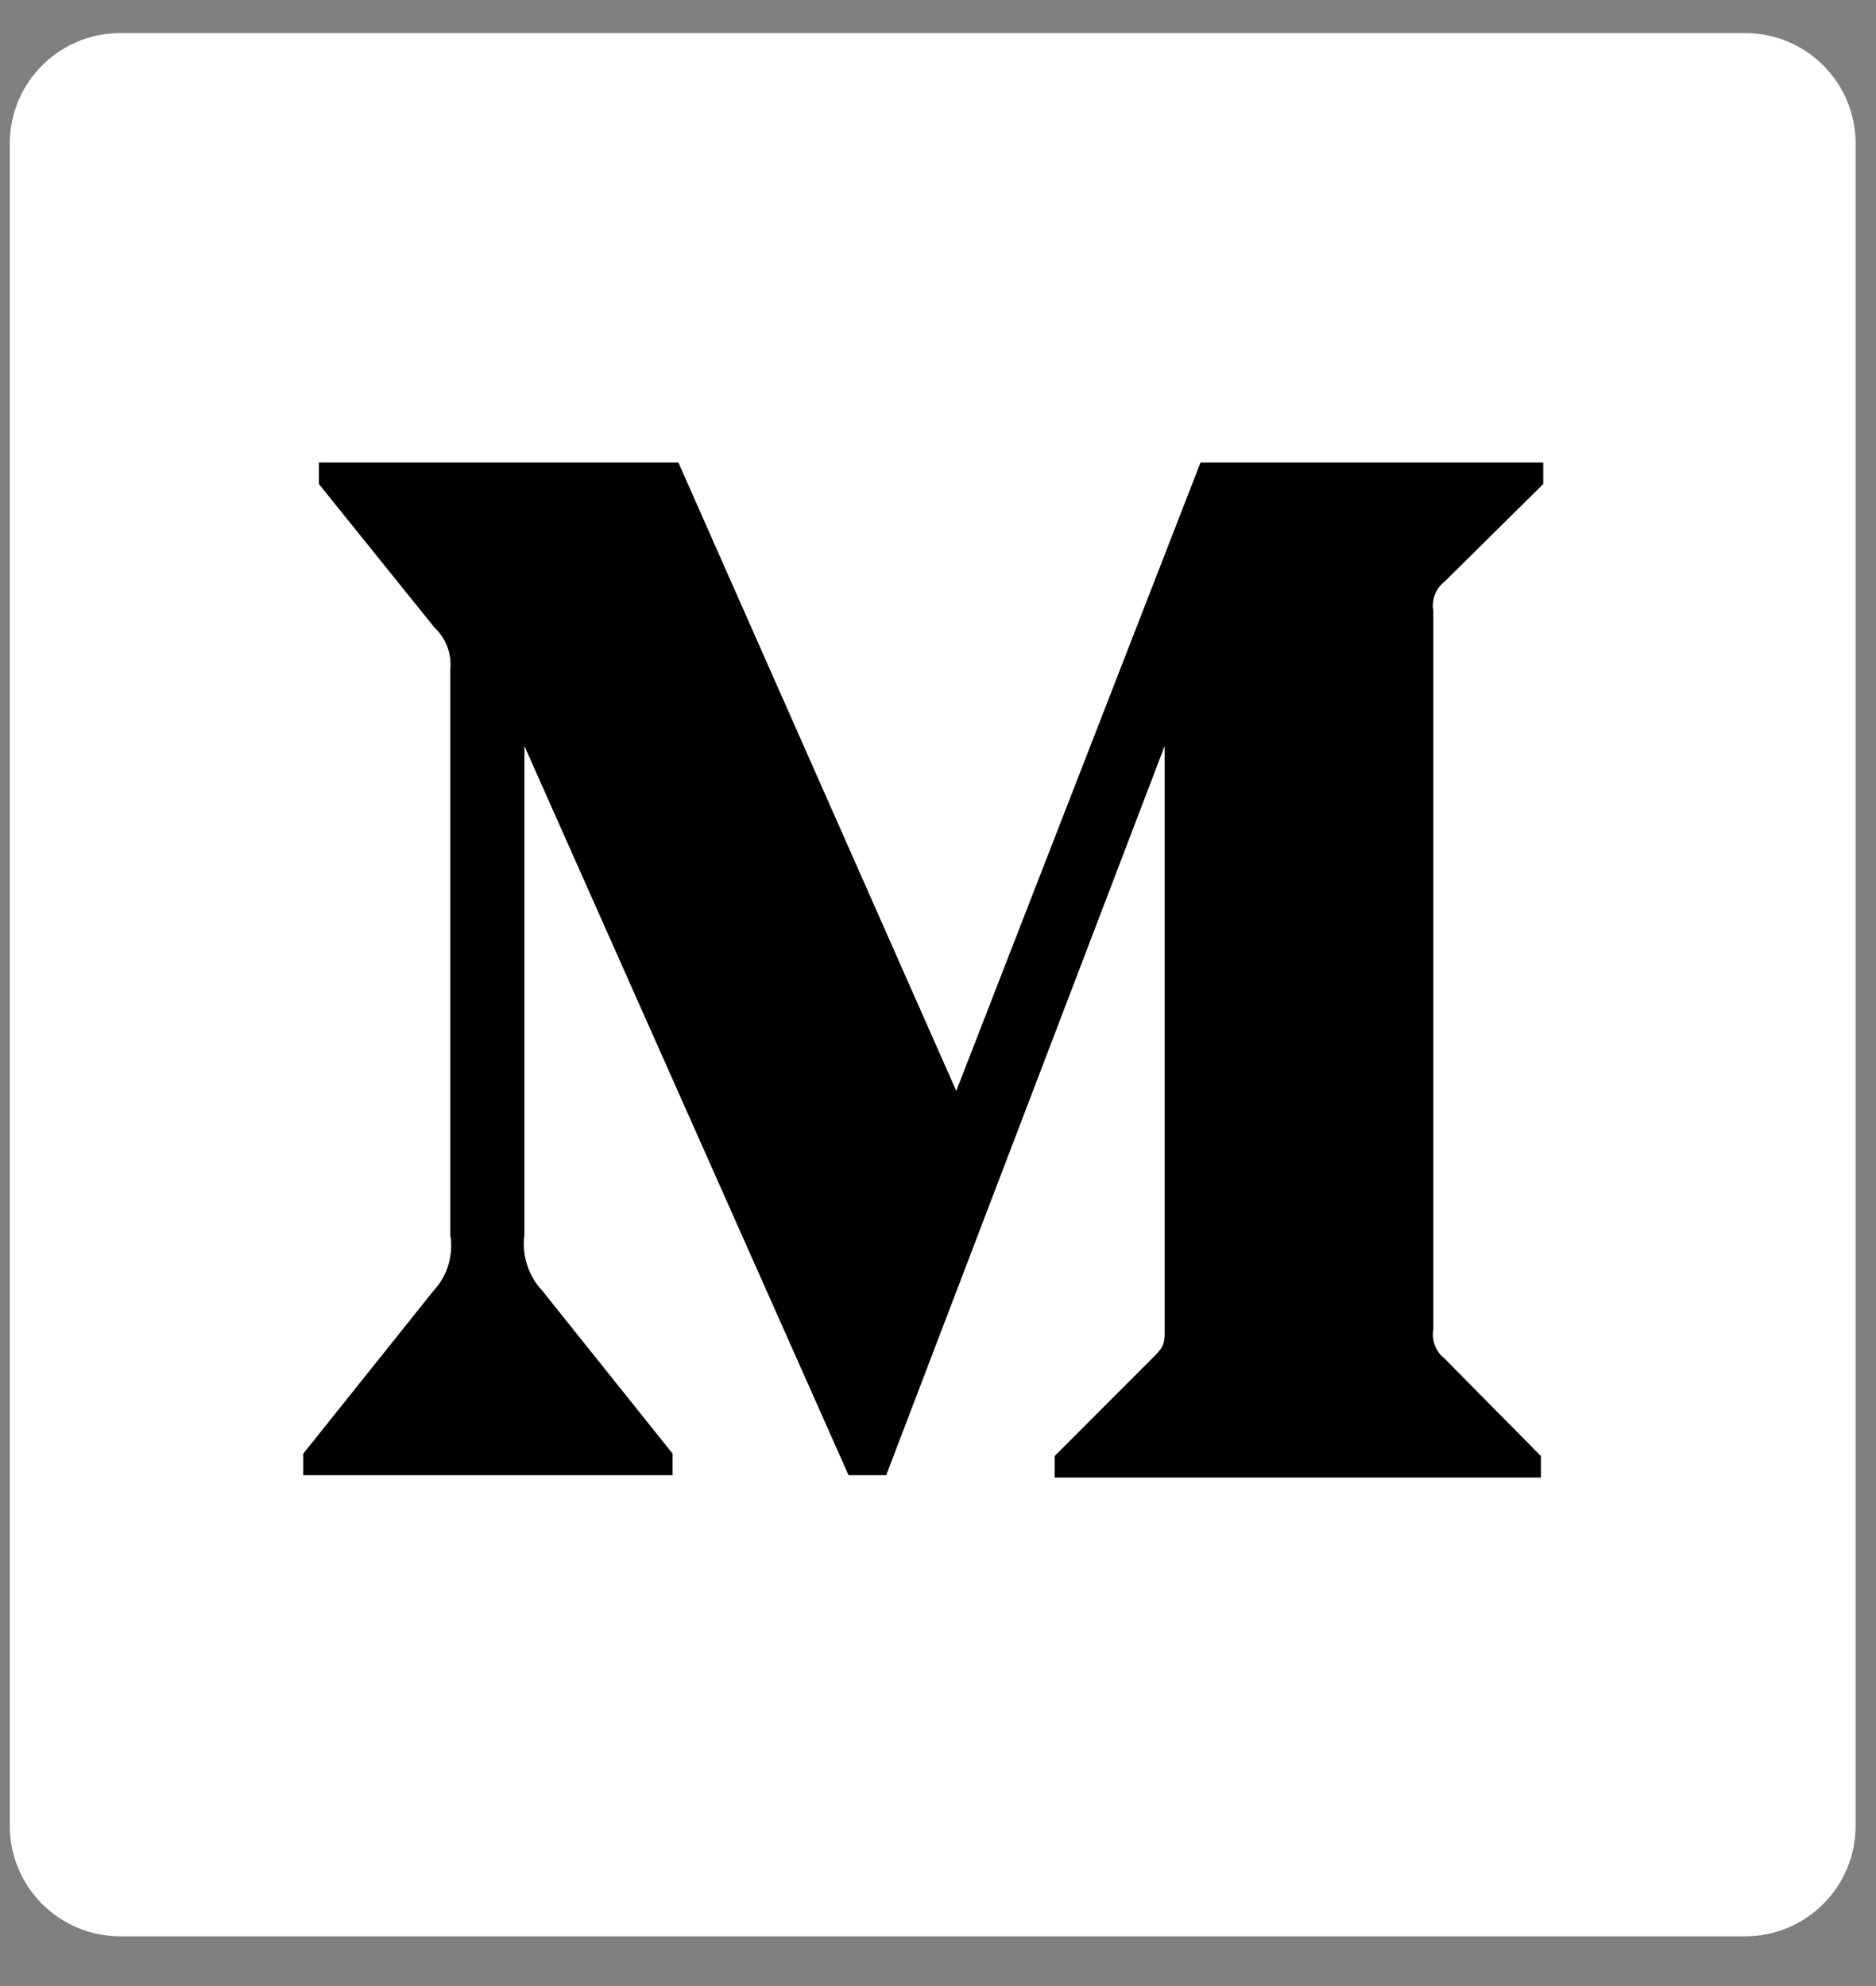 <svg width="34" height="36" viewBox="0 0 34 36" fill="none" xmlns="http://www.w3.org/2000/svg">
<rect x="0" y="0" width="34" height="36" fill="#808080" stroke="none"/>
<path d="M31.63 0.6H2.178C1.074 0.6 0.178 1.496 0.178 2.6V33.098C0.178 34.202 1.074 35.098 2.178 35.098H31.63C32.735 35.098 33.63 34.202 33.63 33.098V2.6C33.63 1.496 32.735 0.6 31.63 0.6Z" fill="white"/>
<path d="M8.161 12.138C8.189 11.853 8.084 11.572 7.878 11.38L5.78 8.774V8.384H12.295L17.331 19.774L21.758 8.384H27.969V8.774L26.175 10.548C26.02 10.669 25.944 10.869 25.976 11.067V24.101C25.944 24.298 26.02 24.498 26.175 24.62L27.927 26.393V26.783H19.114V26.393L20.929 24.576C21.108 24.392 21.108 24.338 21.108 24.057V13.522L16.061 26.74H15.379L9.504 13.522V22.381C9.455 22.753 9.575 23.128 9.829 23.397L12.19 26.35V26.74H5.496V26.35L7.857 23.397C8.109 23.128 8.222 22.75 8.161 22.381V12.138Z" fill="black"/>
</svg>

